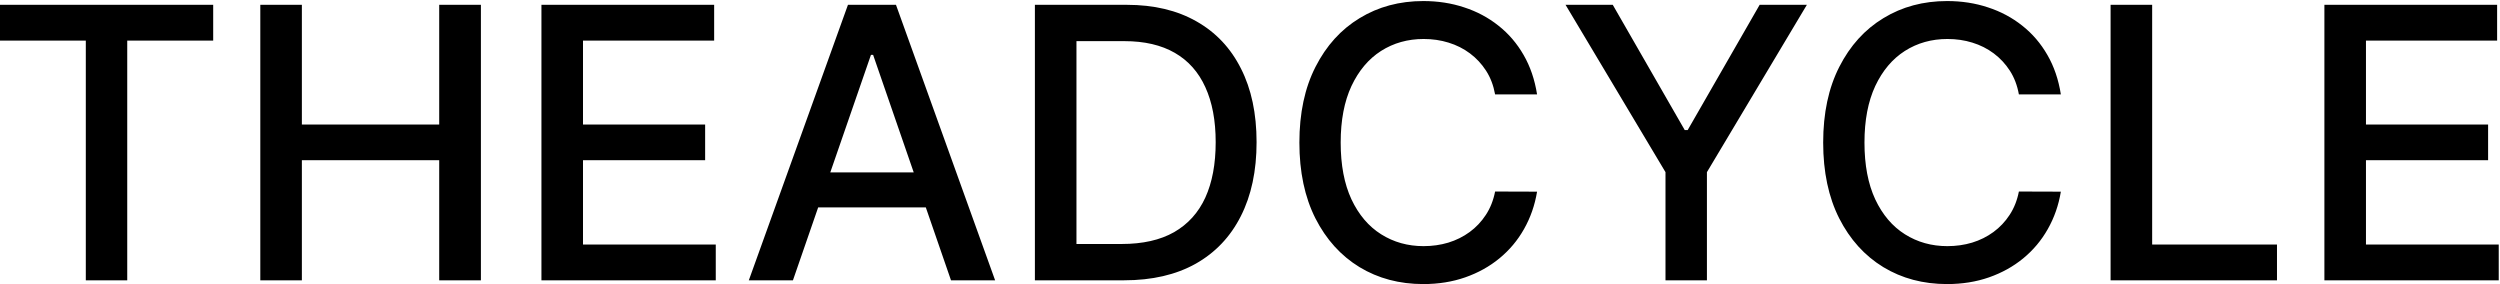 <svg width="1320" height="150" viewBox="0 0 1320 150" fill="none" xmlns="http://www.w3.org/2000/svg">
<path d="M-0.006 21.438V2.545H112.565V21.438H67.182V148H45.307V21.438H-0.006ZM137.441 148V2.545H159.387V65.756H231.901V2.545H253.918V148H231.901V84.577H159.387V148H137.441ZM285.879 148V2.545H377.072V21.438H307.825V65.756H372.313V84.577H307.825V129.108H377.924V148H285.879ZM418.673 148H395.378L447.722 2.545H473.077L525.42 148H502.125L461.003 28.966H459.866L418.673 148ZM422.58 91.04H498.148V109.506H422.58V91.04ZM593.513 148H546.425V2.545H595.005C609.257 2.545 621.496 5.457 631.724 11.281C641.951 17.058 649.787 25.367 655.232 36.21C660.725 47.006 663.471 59.956 663.471 75.06C663.471 90.211 660.701 103.232 655.161 114.122C649.669 125.012 641.714 133.393 631.298 139.264C620.881 145.088 608.286 148 593.513 148ZM568.371 128.824H592.306C603.386 128.824 612.595 126.741 619.934 122.574C627.273 118.36 632.765 112.276 636.411 104.321C640.057 96.319 641.88 86.565 641.88 75.06C641.88 63.649 640.057 53.966 636.411 46.011C632.813 38.057 627.439 32.02 620.289 27.901C613.139 23.781 604.262 21.722 593.656 21.722H568.371V128.824ZM811.571 49.847H789.412C788.56 45.112 786.973 40.945 784.653 37.347C782.333 33.748 779.492 30.694 776.131 28.185C772.769 25.675 769.005 23.781 764.838 22.503C760.719 21.224 756.339 20.585 751.699 20.585C743.318 20.585 735.813 22.692 729.185 26.906C722.603 31.12 717.395 37.299 713.56 45.443C709.772 53.587 707.878 63.53 707.878 75.273C707.878 87.11 709.772 97.1 713.56 105.244C717.395 113.388 722.627 119.544 729.256 123.71C735.884 127.877 743.342 129.96 751.628 129.96C756.221 129.96 760.577 129.345 764.696 128.114C768.863 126.835 772.627 124.965 775.989 122.503C779.35 120.041 782.191 117.034 784.511 113.483C786.879 109.884 788.512 105.765 789.412 101.125L811.571 101.196C810.387 108.346 808.091 114.927 804.682 120.94C801.32 126.906 796.988 132.067 791.685 136.423C786.429 140.732 780.416 144.07 773.645 146.438C766.874 148.805 759.488 149.989 751.486 149.989C738.891 149.989 727.67 147.006 717.821 141.04C707.973 135.027 700.207 126.433 694.526 115.259C688.891 104.084 686.074 90.756 686.074 75.273C686.074 59.742 688.915 46.414 694.597 35.287C700.278 24.113 708.044 15.543 717.892 9.577C727.741 3.563 738.938 0.557 751.486 0.557C759.204 0.557 766.401 1.669 773.077 3.895C779.8 6.073 785.837 9.293 791.188 13.554C796.538 17.768 800.965 22.929 804.469 29.037C807.973 35.097 810.34 42.034 811.571 49.847ZM826.61 2.545H851.539L889.536 68.668H891.099L929.096 2.545H954.025L901.255 90.898V148H879.38V90.898L826.61 2.545ZM1088.13 49.847H1065.97C1065.12 45.112 1063.54 40.945 1061.22 37.347C1058.9 33.748 1056.05 30.694 1052.69 28.185C1049.33 25.675 1045.57 23.781 1041.4 22.503C1037.28 21.224 1032.9 20.585 1028.26 20.585C1019.88 20.585 1012.38 22.692 1005.75 26.906C999.166 31.12 993.957 37.299 990.122 45.443C986.334 53.587 984.44 63.53 984.44 75.273C984.44 87.11 986.334 97.1 990.122 105.244C993.957 113.388 999.189 119.544 1005.82 123.71C1012.45 127.877 1019.9 129.96 1028.19 129.96C1032.78 129.96 1037.14 129.345 1041.26 128.114C1045.43 126.835 1049.19 124.965 1052.55 122.503C1055.91 120.041 1058.75 117.034 1061.07 113.483C1063.44 109.884 1065.07 105.765 1065.97 101.125L1088.13 101.196C1086.95 108.346 1084.65 114.927 1081.24 120.94C1077.88 126.906 1073.55 132.067 1068.25 136.423C1062.99 140.732 1056.98 144.07 1050.21 146.438C1043.44 148.805 1036.05 149.989 1028.05 149.989C1015.45 149.989 1004.23 147.006 994.384 141.04C984.535 135.027 976.77 126.433 971.088 115.259C965.454 104.084 962.636 90.756 962.636 75.273C962.636 59.742 965.477 46.414 971.159 35.287C976.841 24.113 984.606 15.543 994.455 9.577C1004.3 3.563 1015.5 0.557 1028.05 0.557C1035.77 0.557 1042.96 1.669 1049.64 3.895C1056.36 6.073 1062.4 9.293 1067.75 13.554C1073.1 17.768 1077.53 22.929 1081.03 29.037C1084.54 35.097 1086.9 42.034 1088.13 49.847ZM1114.39 148V2.545H1136.34V129.108H1202.25V148H1114.39ZM1227.28 148V2.545H1318.48V21.438H1249.23V65.756H1313.72V84.577H1249.23V129.108H1319.33V148H1227.28Z" fill="black"/>
</svg>
